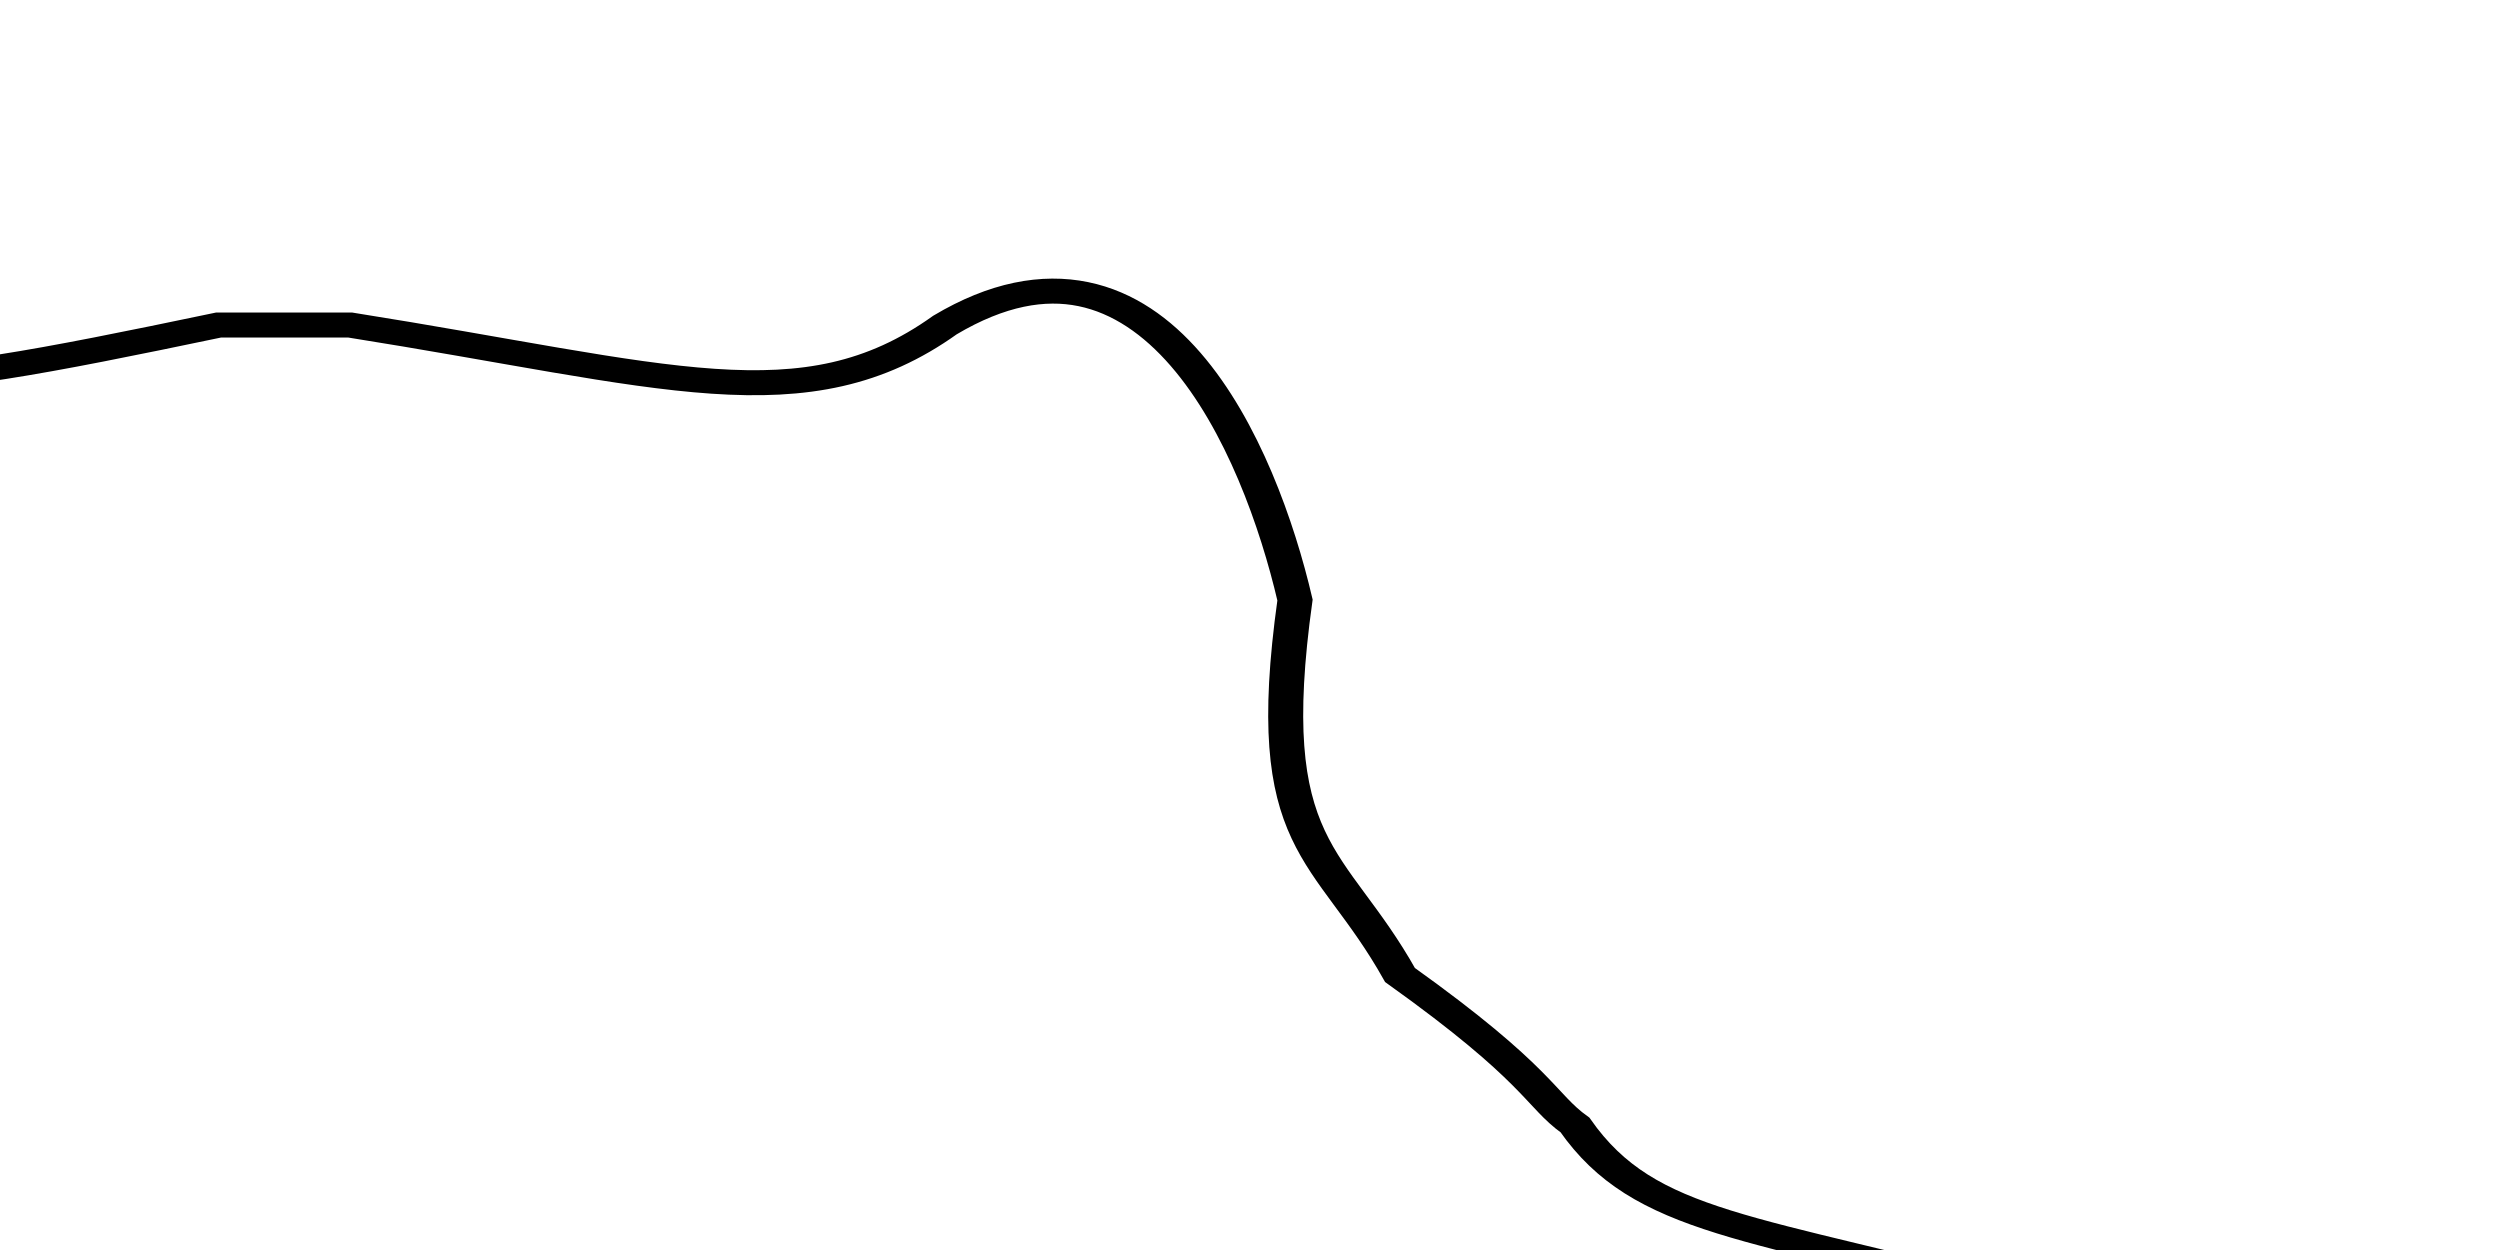 <svg width="200" height="100" overflow="visible" transform="scale(1.4,1)" viewBox="0 -4 100 32" xmlns="http://www.w3.org/2000/svg">
  <path transform="translate(-20, 0)" d="M 0 0 C 1 0 5 -2 8 -1 C 15 3 16 3 26.25 0 L 30 0 C 39 2 43 4 47 0 C 53 -5 56 5 57 11 C 56 21 58 21 60 26 C 64 30 64 31 65 32 C 67 36 70 36 78 39 C 86 41 95 40 99 30 C 106 23 100 16 114 4 C 116 3 118 3 120 2 C 121 1 124 0 125 0" fill="none" stroke="black"/>
</svg>
